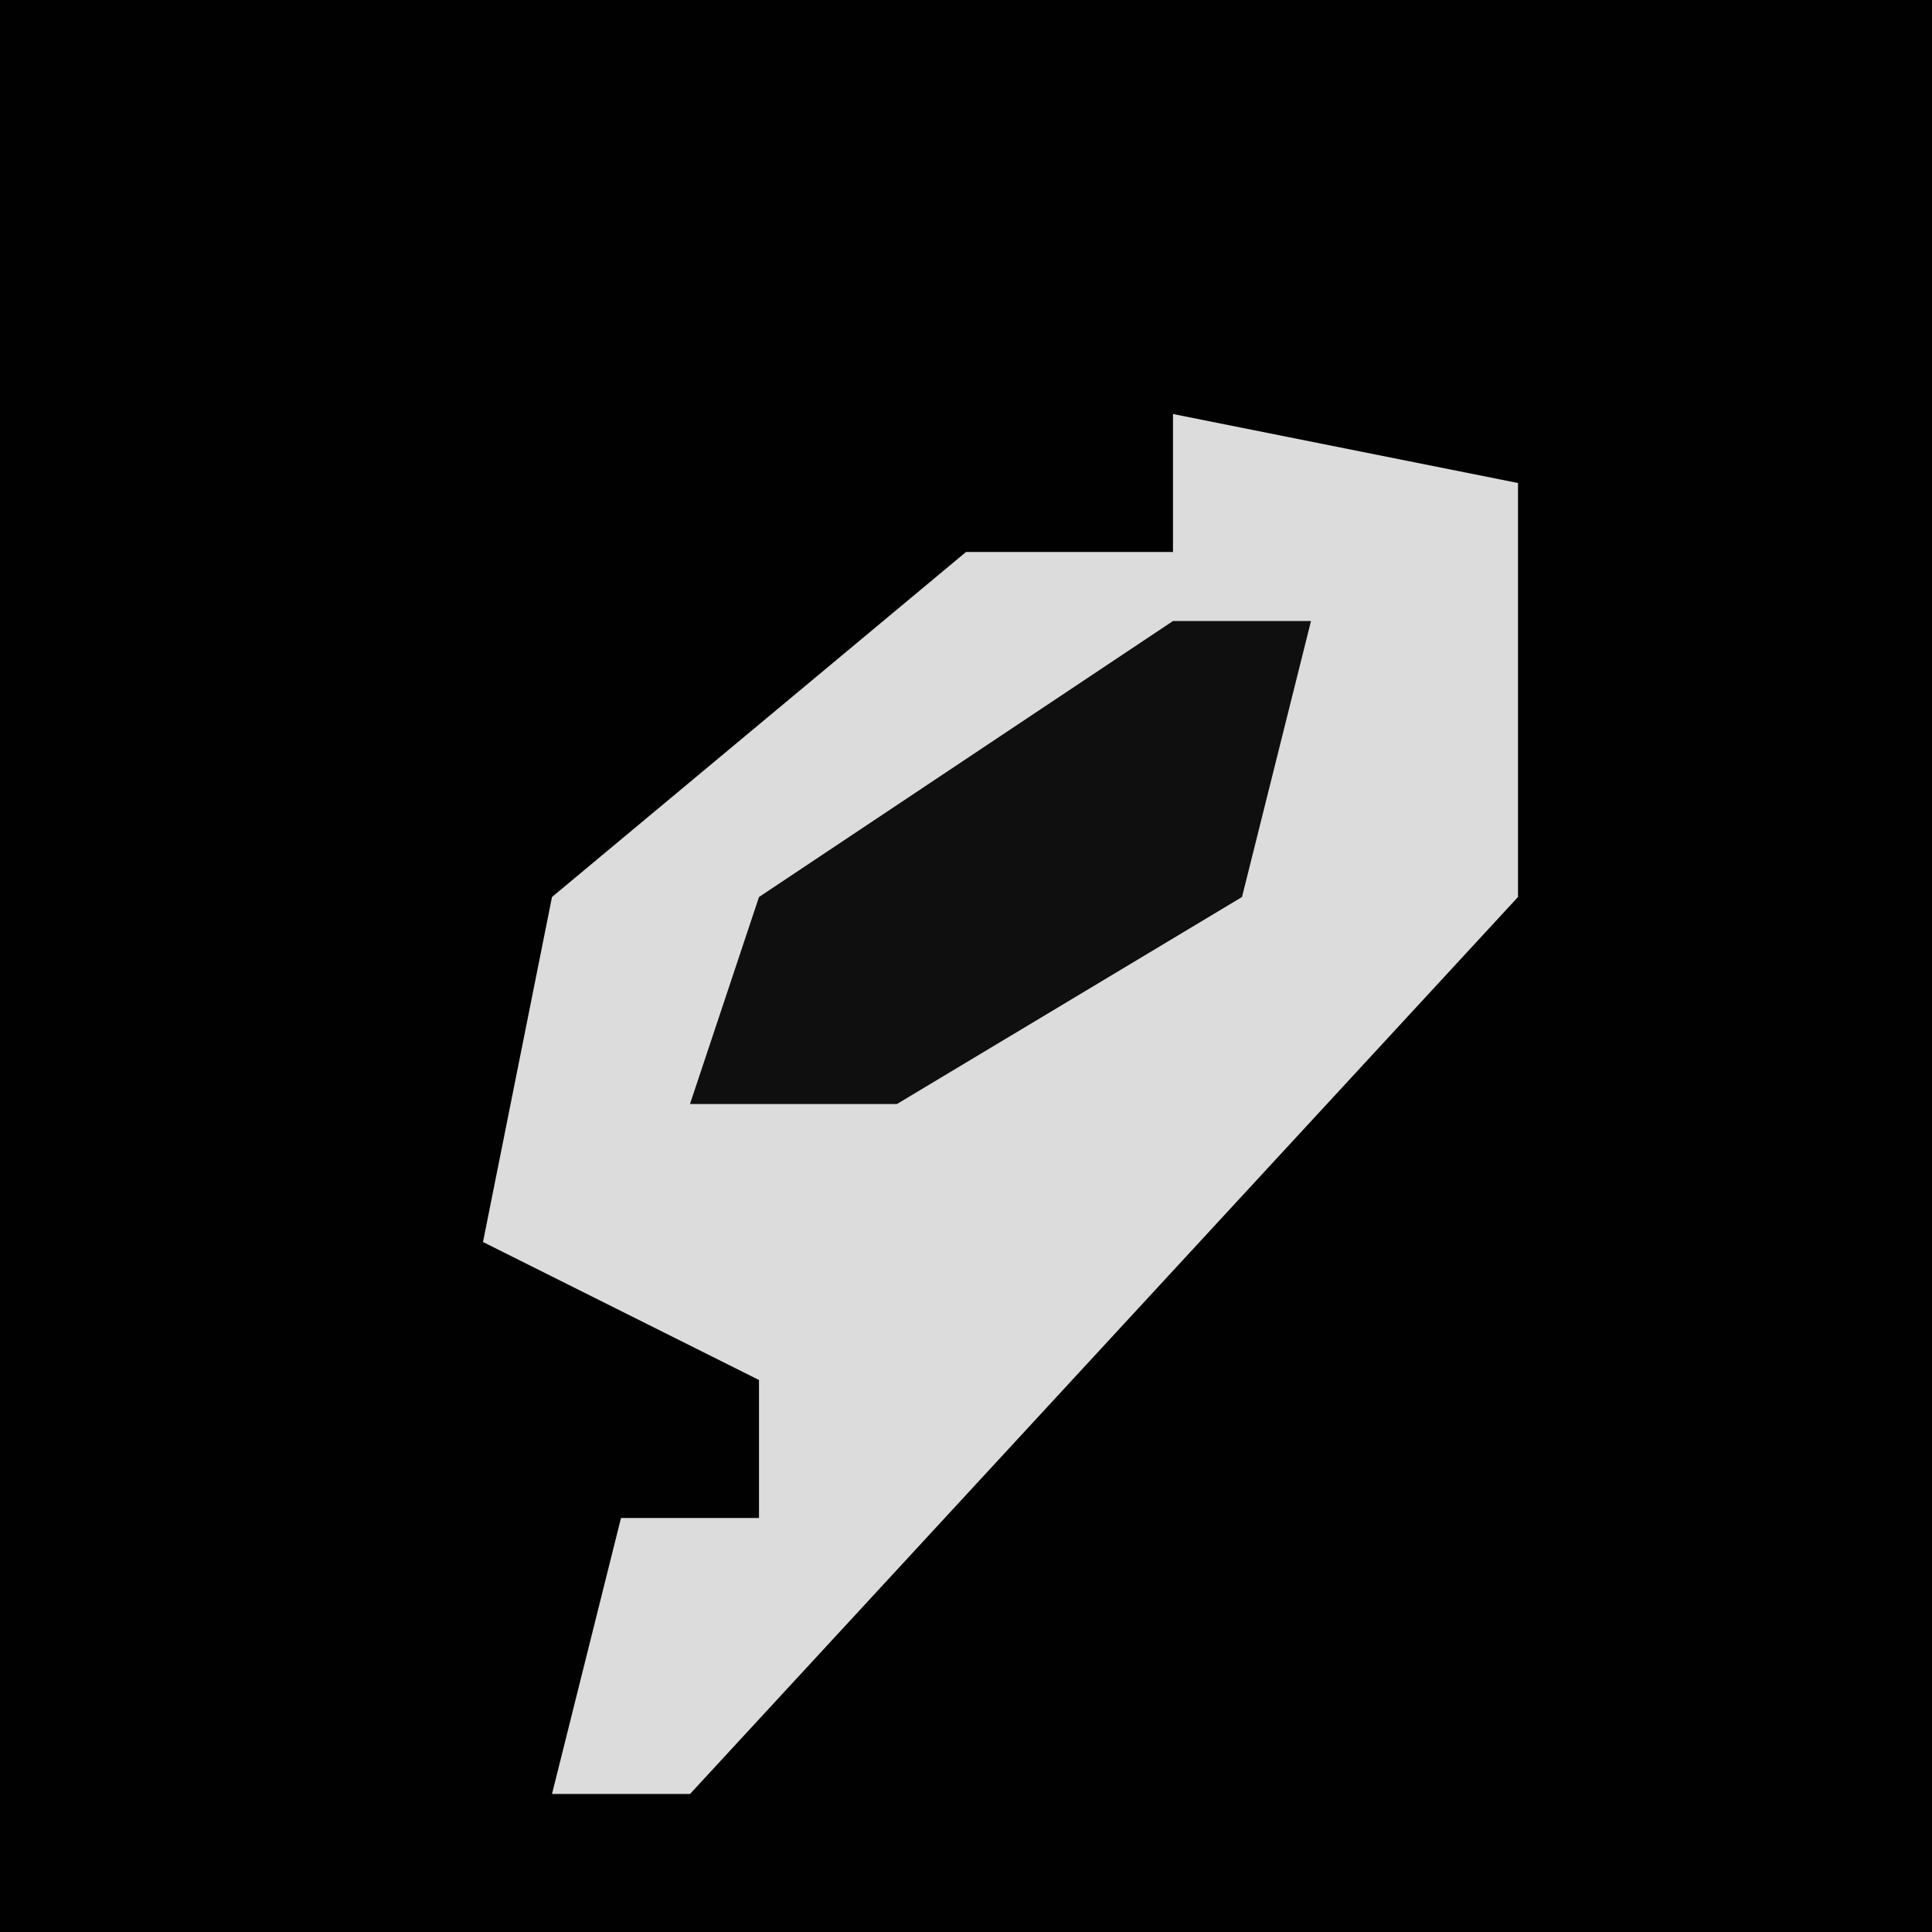 <?xml version="1.0" encoding="UTF-8"?>
<svg version="1.1" xmlns="http://www.w3.org/2000/svg" width="28" height="28">
<path d="M0,0 L28,0 L28,28 L0,28 Z " fill="#010101" transform="translate(0,0)"/>
<path d="M0,0 L5,1 L5,7 L-7,20 L-9,20 L-8,16 L-6,16 L-6,14 L-10,12 L-9,7 L-3,2 L0,2 Z " fill="#DCDCDC" transform="translate(17,6)"/>
<path d="M0,0 L2,0 L1,4 L-4,7 L-7,7 L-6,4 Z " fill="#0F0F0F" transform="translate(17,9)"/>
</svg>
